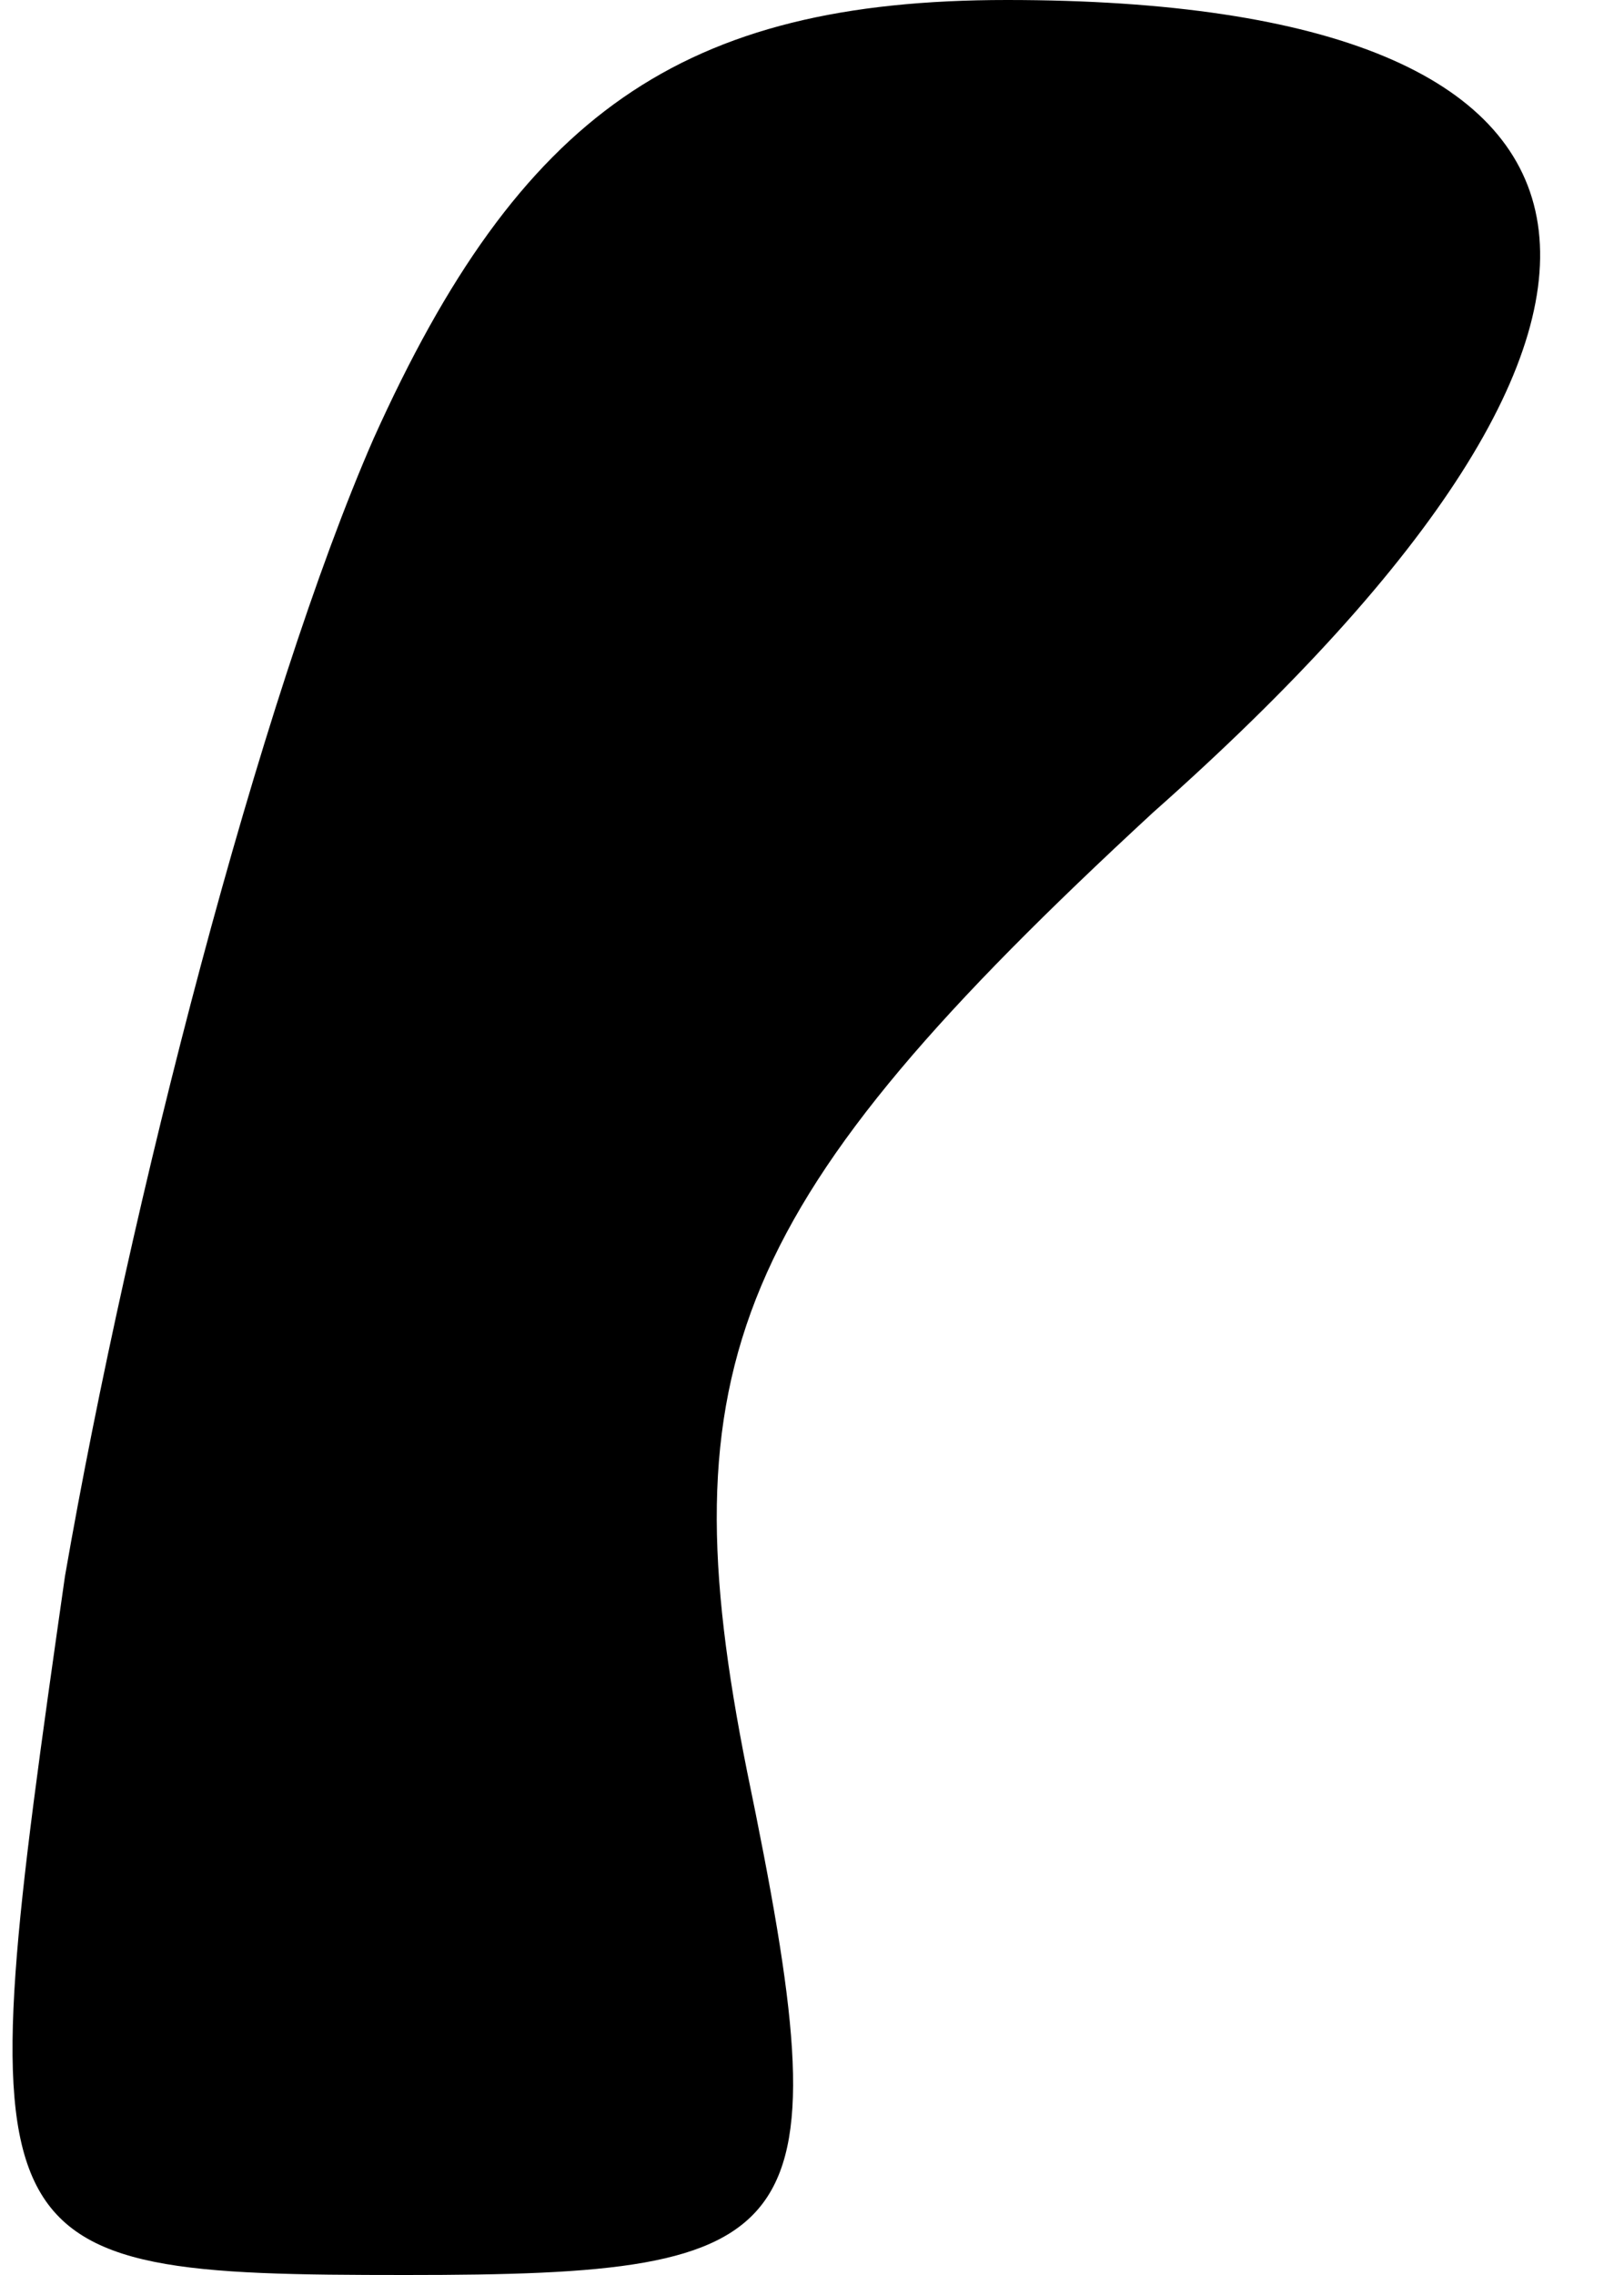 <?xml version="1.0" standalone="no"?>
<!DOCTYPE svg PUBLIC "-//W3C//DTD SVG 20010904//EN"
 "http://www.w3.org/TR/2001/REC-SVG-20010904/DTD/svg10.dtd">
<svg version="1.0" xmlns="http://www.w3.org/2000/svg"
 width="10pt" height="14pt" viewBox="0 0 10 14"
 preserveAspectRatio="xMidYMid meet">
<g transform="translate(0,14) scale(0.1,-0.1)"
fill="#000000" stroke="none">
<path fill="#000000" stroke="none" d="M23 113 c-7 -16 -15 -47 -19 -70 -6
-42 -6 -43 21 -43 25 0 27 2 21 31 -5 25 -1 35 25 59 35 31 31 50 -9 50 -20 0
-30 -7 -39 -27z"/>
</g>
</svg>
